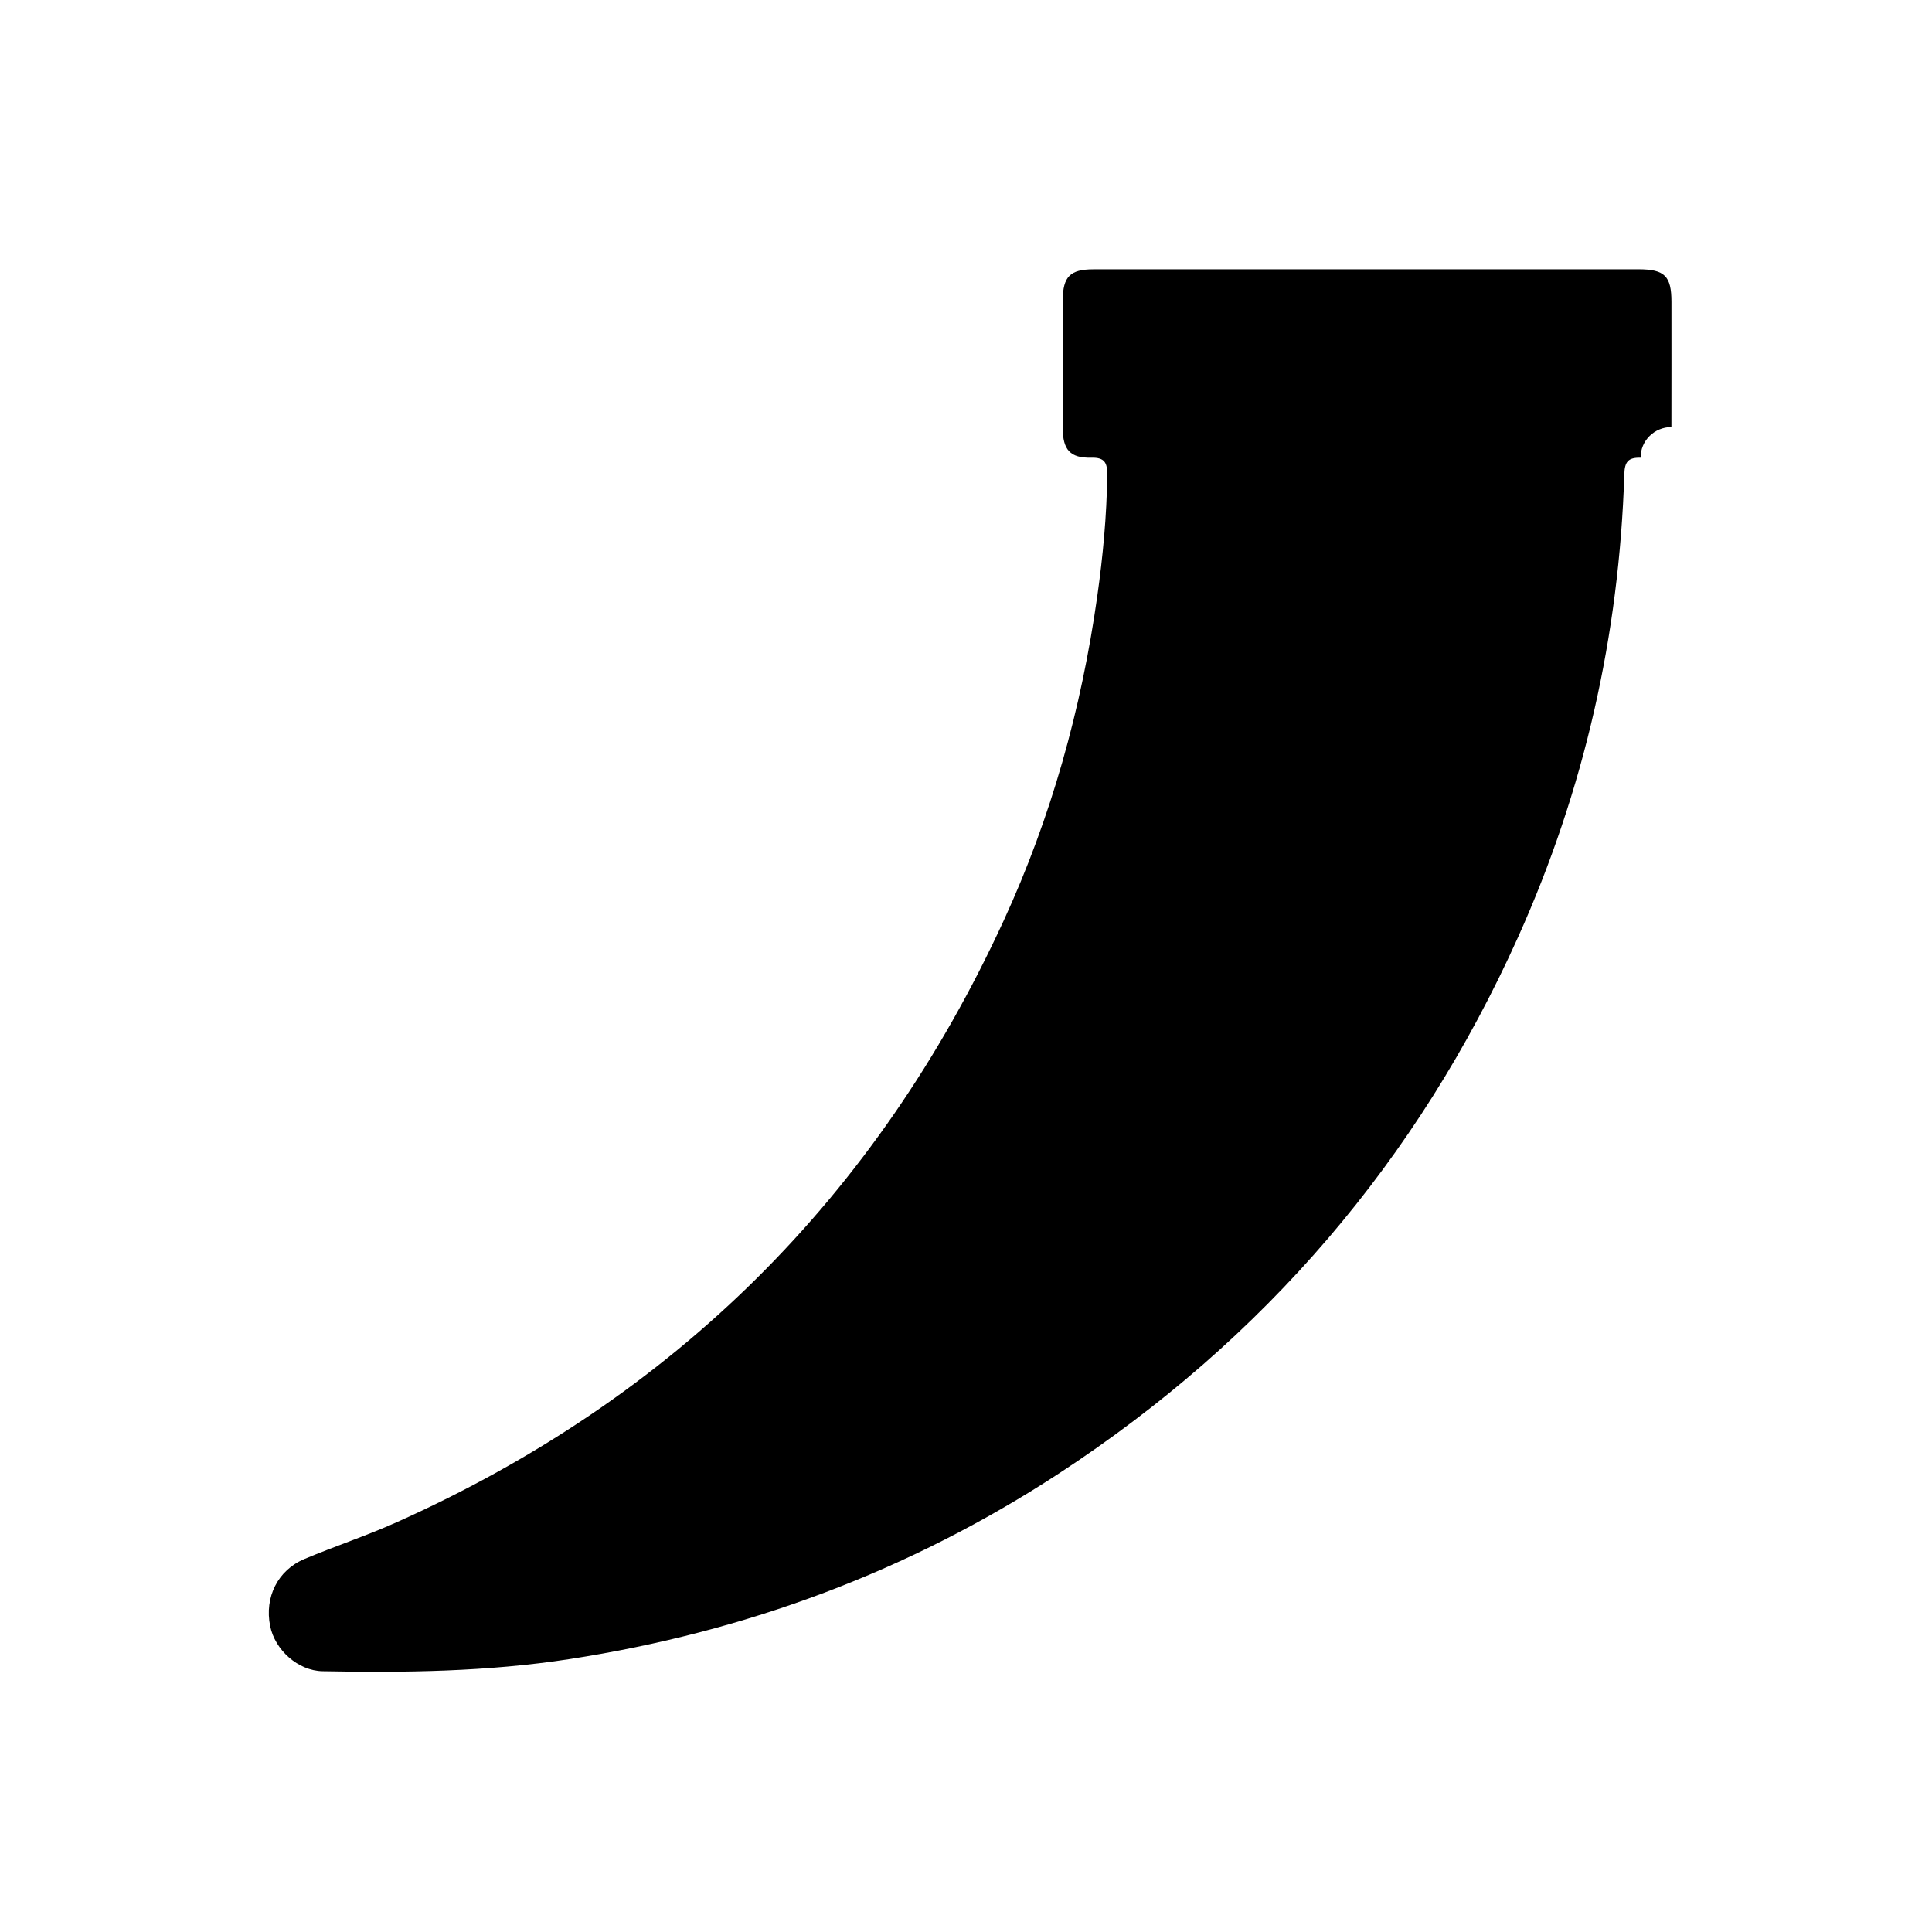<?xml version="1.0" encoding="utf-8"?>
<!-- Generator: Adobe Illustrator 27.0.1, SVG Export Plug-In . SVG Version: 6.00 Build 0)  -->
<svg version="1.1" id="Layer_1" xmlns="http://www.w3.org/2000/svg" xmlns:xlink="http://www.w3.org/1999/xlink" x="0px" y="0px"
	 viewBox="0 0 600 600" style="enable-background:new 0 0 600 600;" xml:space="preserve">
<g>
	<path d="M424.61,83.63c28.08,0,56.16-0.01,84.24,0c8.13,0,10.23,2.1,10.23,10.12c0,12.96,0.02,25.91-0.01,38.87
		c-5.26,0-9.64,4.26-9.55,9.52c-3.91-0.08-4.96,1.27-5.08,5.17c-1.56,50.04-12.44,98.03-32.97,143.68
		c-31.22,69.42-78.9,124.94-142.57,166.58c-46.39,30.34-97.24,49.23-152,57.67c-25.45,3.92-51.07,4.26-76.73,3.77
		c-7.61-0.15-14.77-6.56-16.28-14.06c-1.78-8.89,2.34-17.3,10.67-20.8c9.45-3.97,19.23-7.19,28.58-11.38
		c86.28-38.64,149.11-101.06,188.59-186.92c14.72-32.01,24.09-65.64,29.01-100.49c1.77-12.53,2.97-25.14,3.12-37.84
		c0.04-3.76-0.73-5.48-4.94-5.38c-6.56,0.16-8.86-2.46-8.87-9.11c-0.02-13.28-0.02-26.57,0.01-39.85c0.01-7.23,2.27-9.53,9.43-9.54
		c28.38-0.02,56.76-0.01,85.14-0.01C424.61,83.64,424.61,83.64,424.61,83.63z"/>
</g>
</svg>
